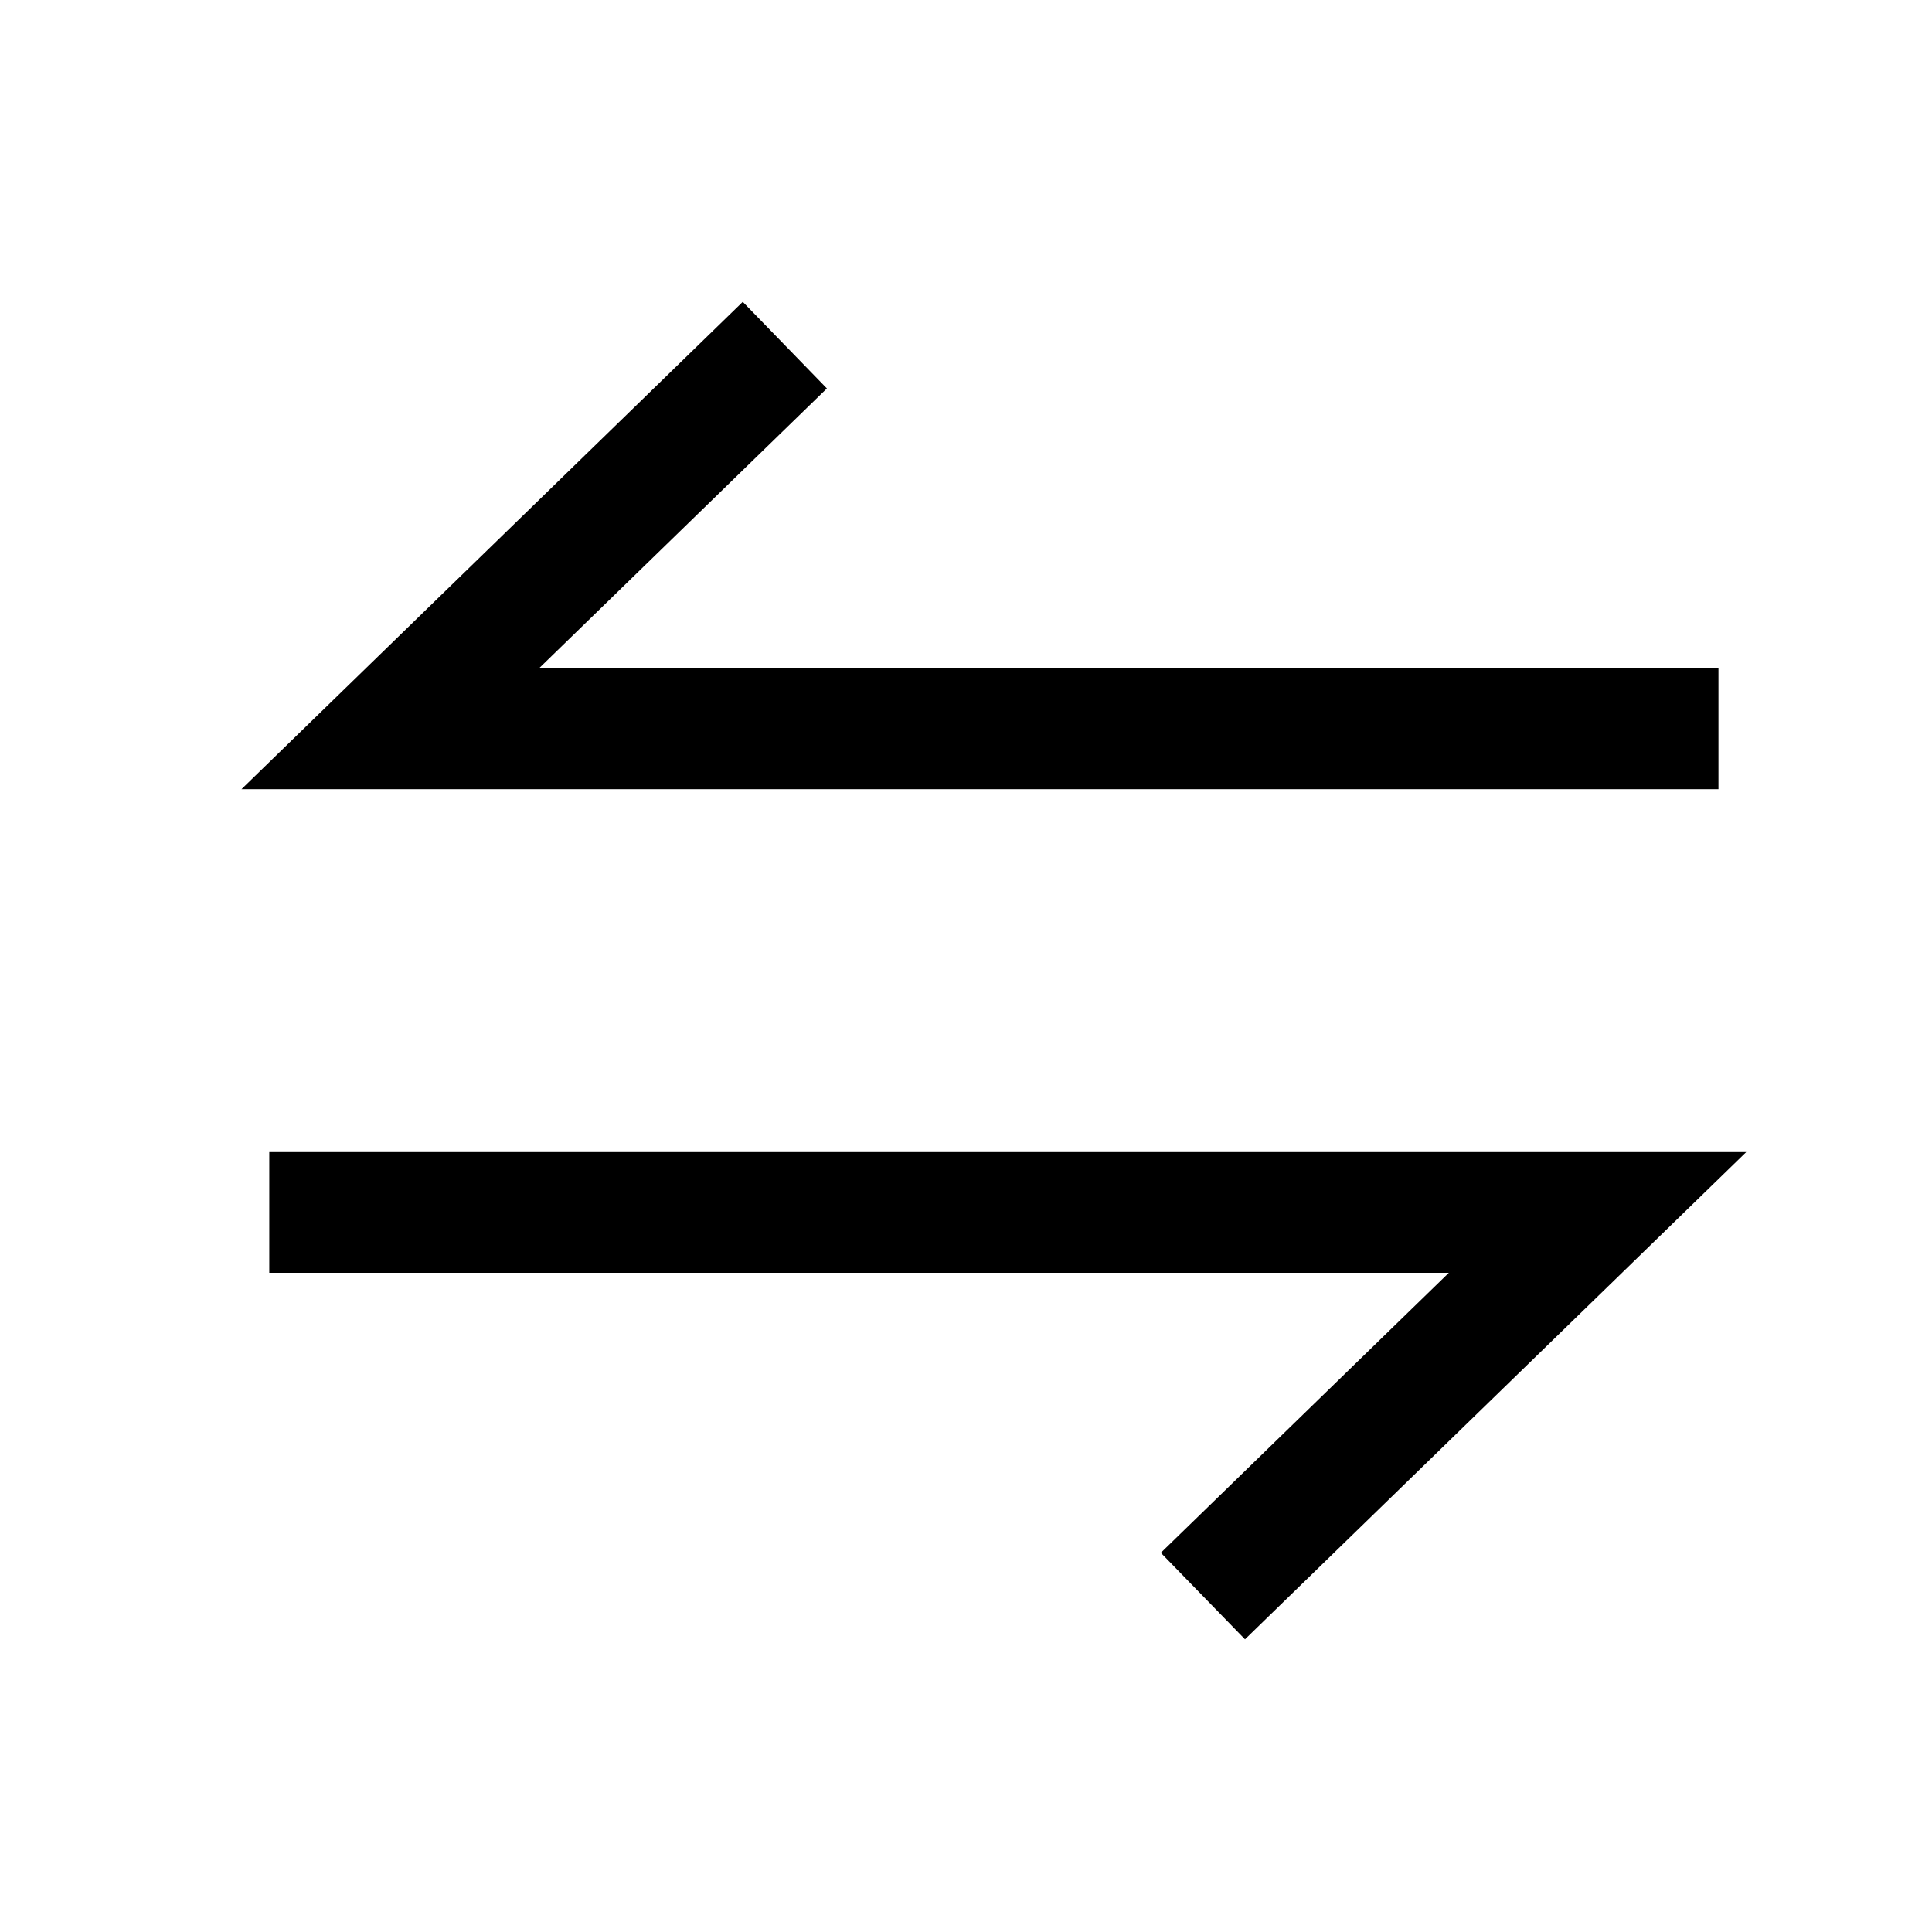 <?xml version="1.0" standalone="no"?><!DOCTYPE svg PUBLIC "-//W3C//DTD SVG 1.1//EN" "http://www.w3.org/Graphics/SVG/1.1/DTD/svg11.dtd"><svg t="1661843934563" class="icon" viewBox="0 0 1024 1024" version="1.1" xmlns="http://www.w3.org/2000/svg" p-id="2354" xmlns:xlink="http://www.w3.org/1999/xlink" width="200" height="200"><path d="M925.536 610.624l-265.664 258.24-44.608-45.856 152.64-148.384H142.72v-64h782.816zM393.696 160l44.576 45.888-152.64 148.384h625.184v64H128L393.664 160z" fill="#000000" p-id="2355"></path></svg>